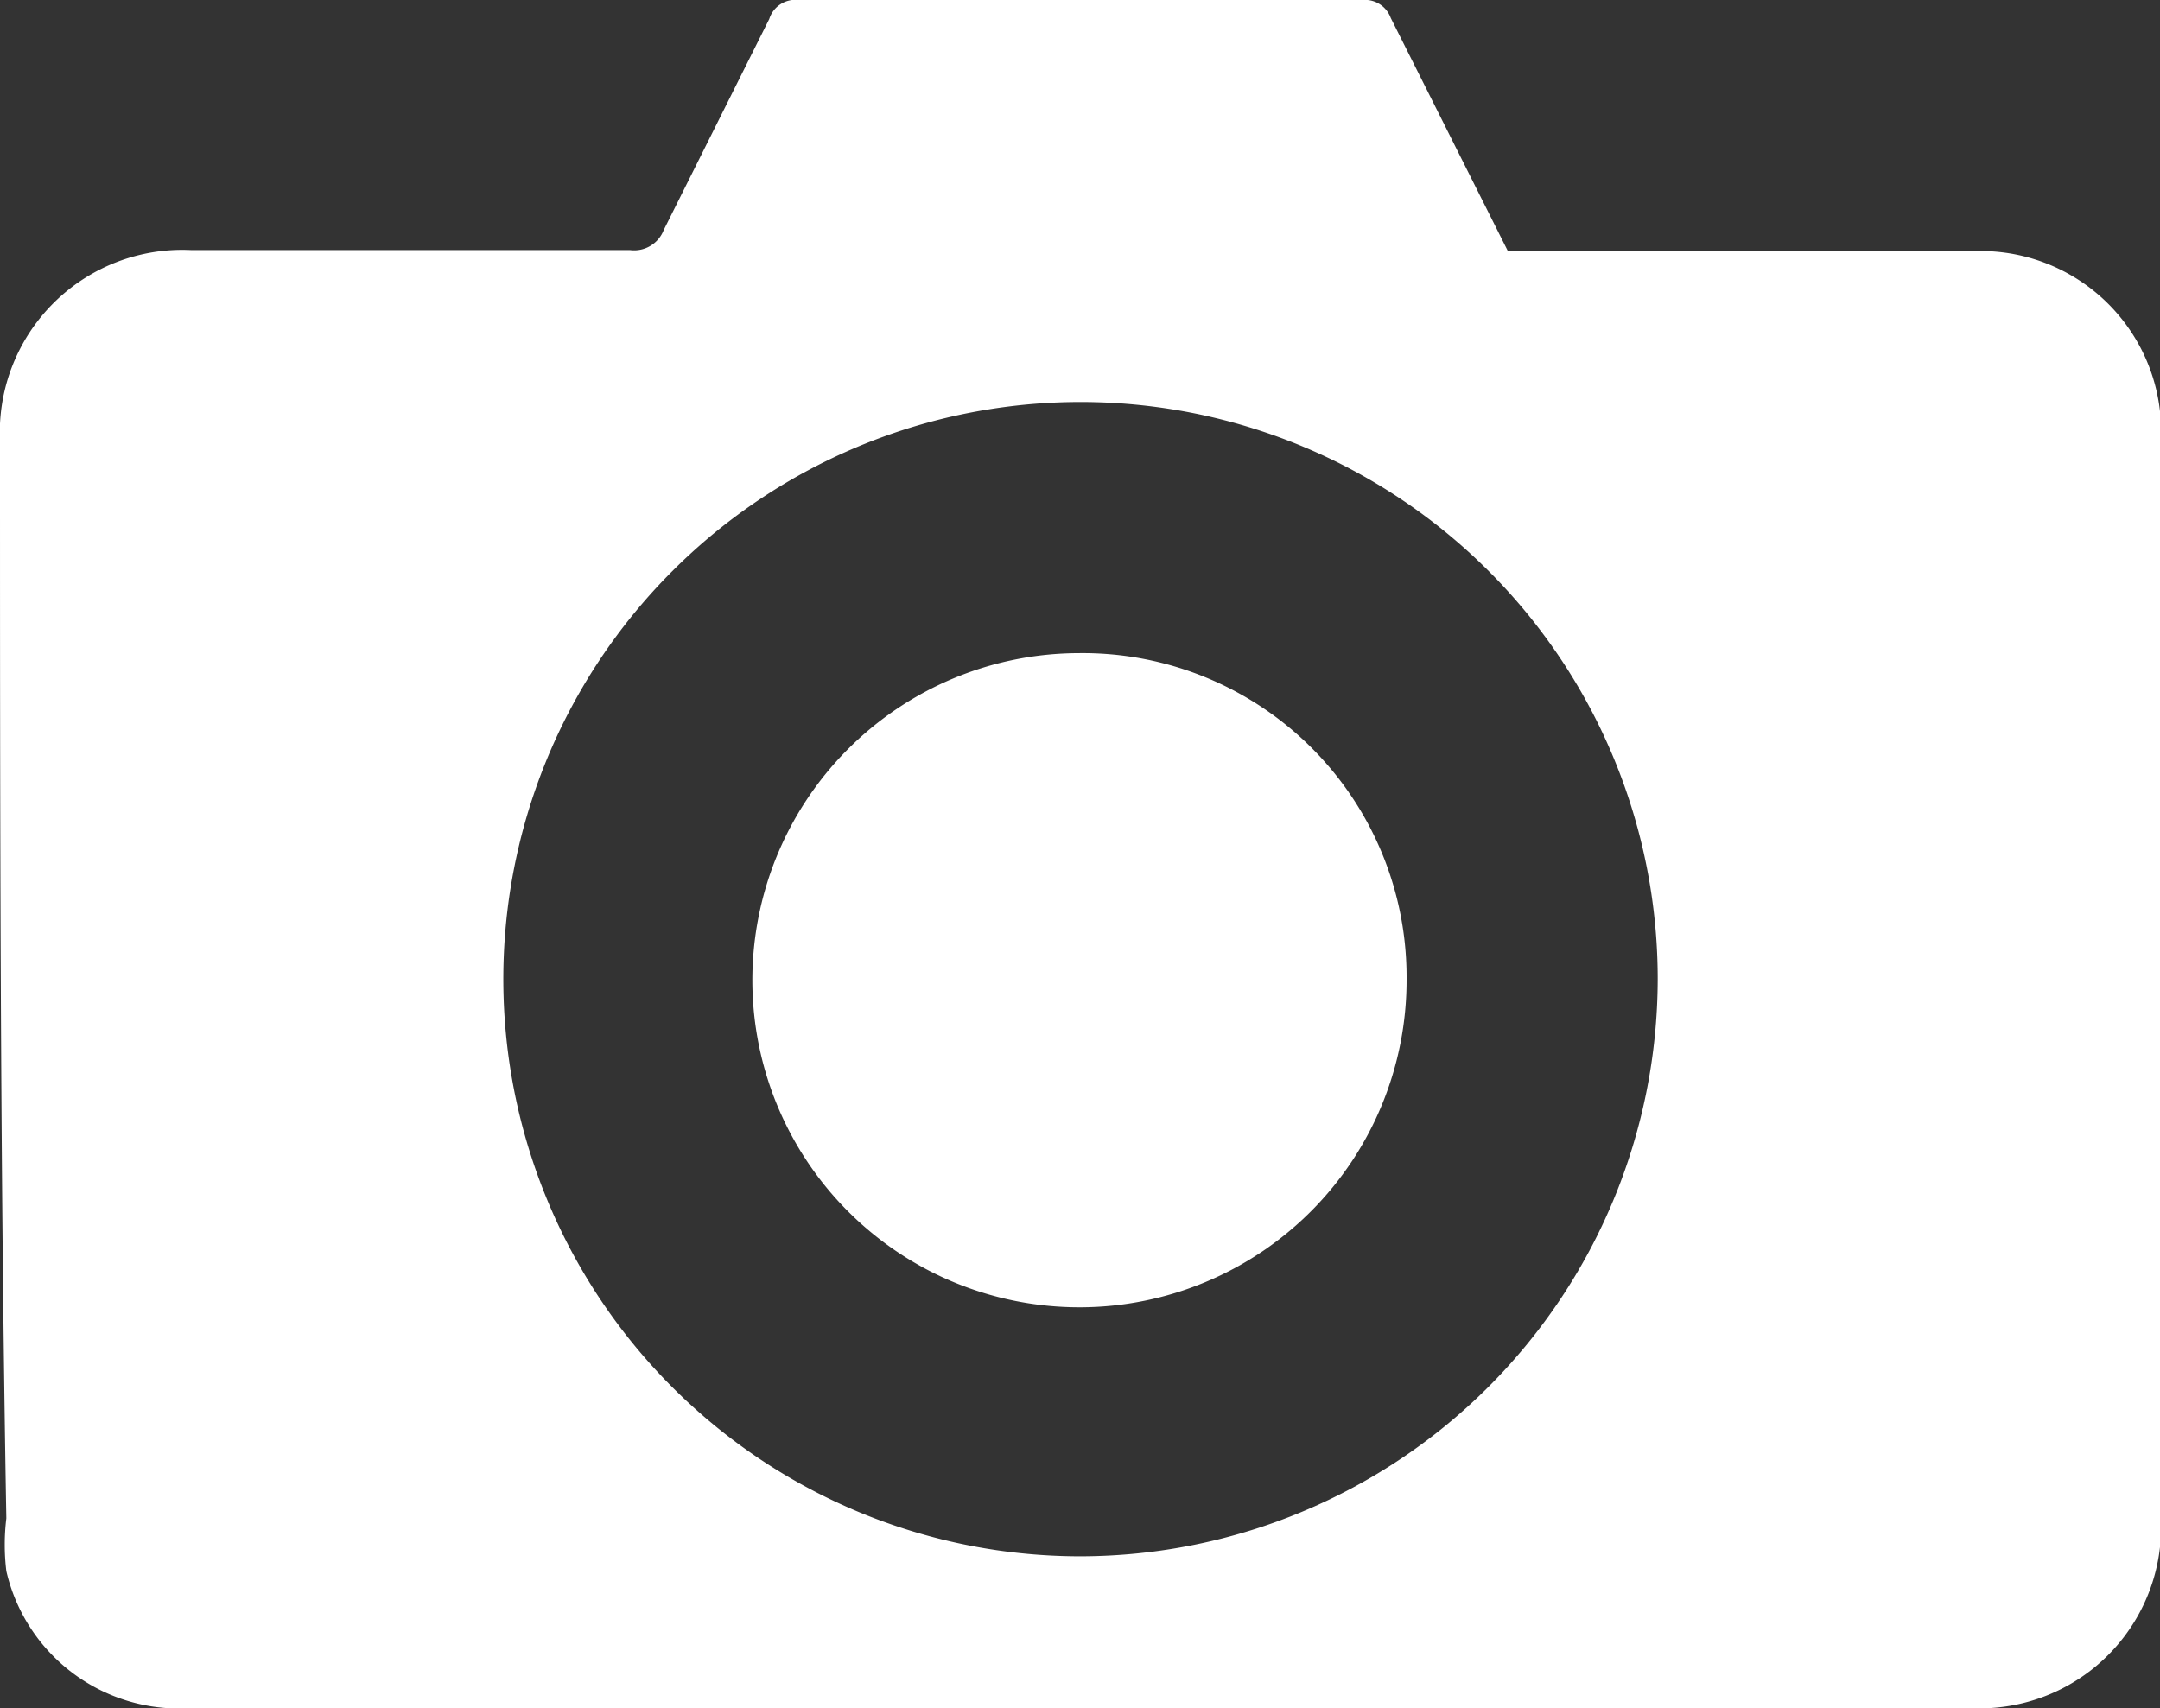 <svg xmlns="http://www.w3.org/2000/svg" viewBox="0 0 20.47 16.19"><rect x="0" y="0" width="20.47" height="16.19" fill="#333333" stroke="none"/><defs><style>.cls-1{fill:#fff;}</style></defs><title>cam</title><g id="Layer_2" data-name="Layer 2"><g id="Layer_3" data-name="Layer 3"><path class="cls-1" d="M14.29,2.38h2c.81,0,1.62,0,2.43,0a1.71,1.71,0,0,1,1.76,1.76c0,3.43,0,6.85,0,10.28a1.72,1.72,0,0,1-1.78,1.77c-5.63,0-11.27,0-16.91,0a1.68,1.68,0,0,1-1.73-1.3,2.07,2.07,0,0,1,0-.5C0,11,0,7.58,0,4.18A1.73,1.73,0,0,1,1.81,2.37c1.39,0,2.77,0,4.16,0a.3.3,0,0,0,.32-.19l1-2A.26.26,0,0,1,7.57,0h5.34a.26.26,0,0,1,.27.17Zm1.42,6.9a5.47,5.47,0,1,0-5.46,5.47A5.48,5.48,0,0,0,15.71,9.28Z"/><path class="cls-1" d="M13.33,9.28a3.1,3.1,0,1,1-3.11-3.09A3.07,3.07,0,0,1,13.33,9.28Z"/></g></g></svg>